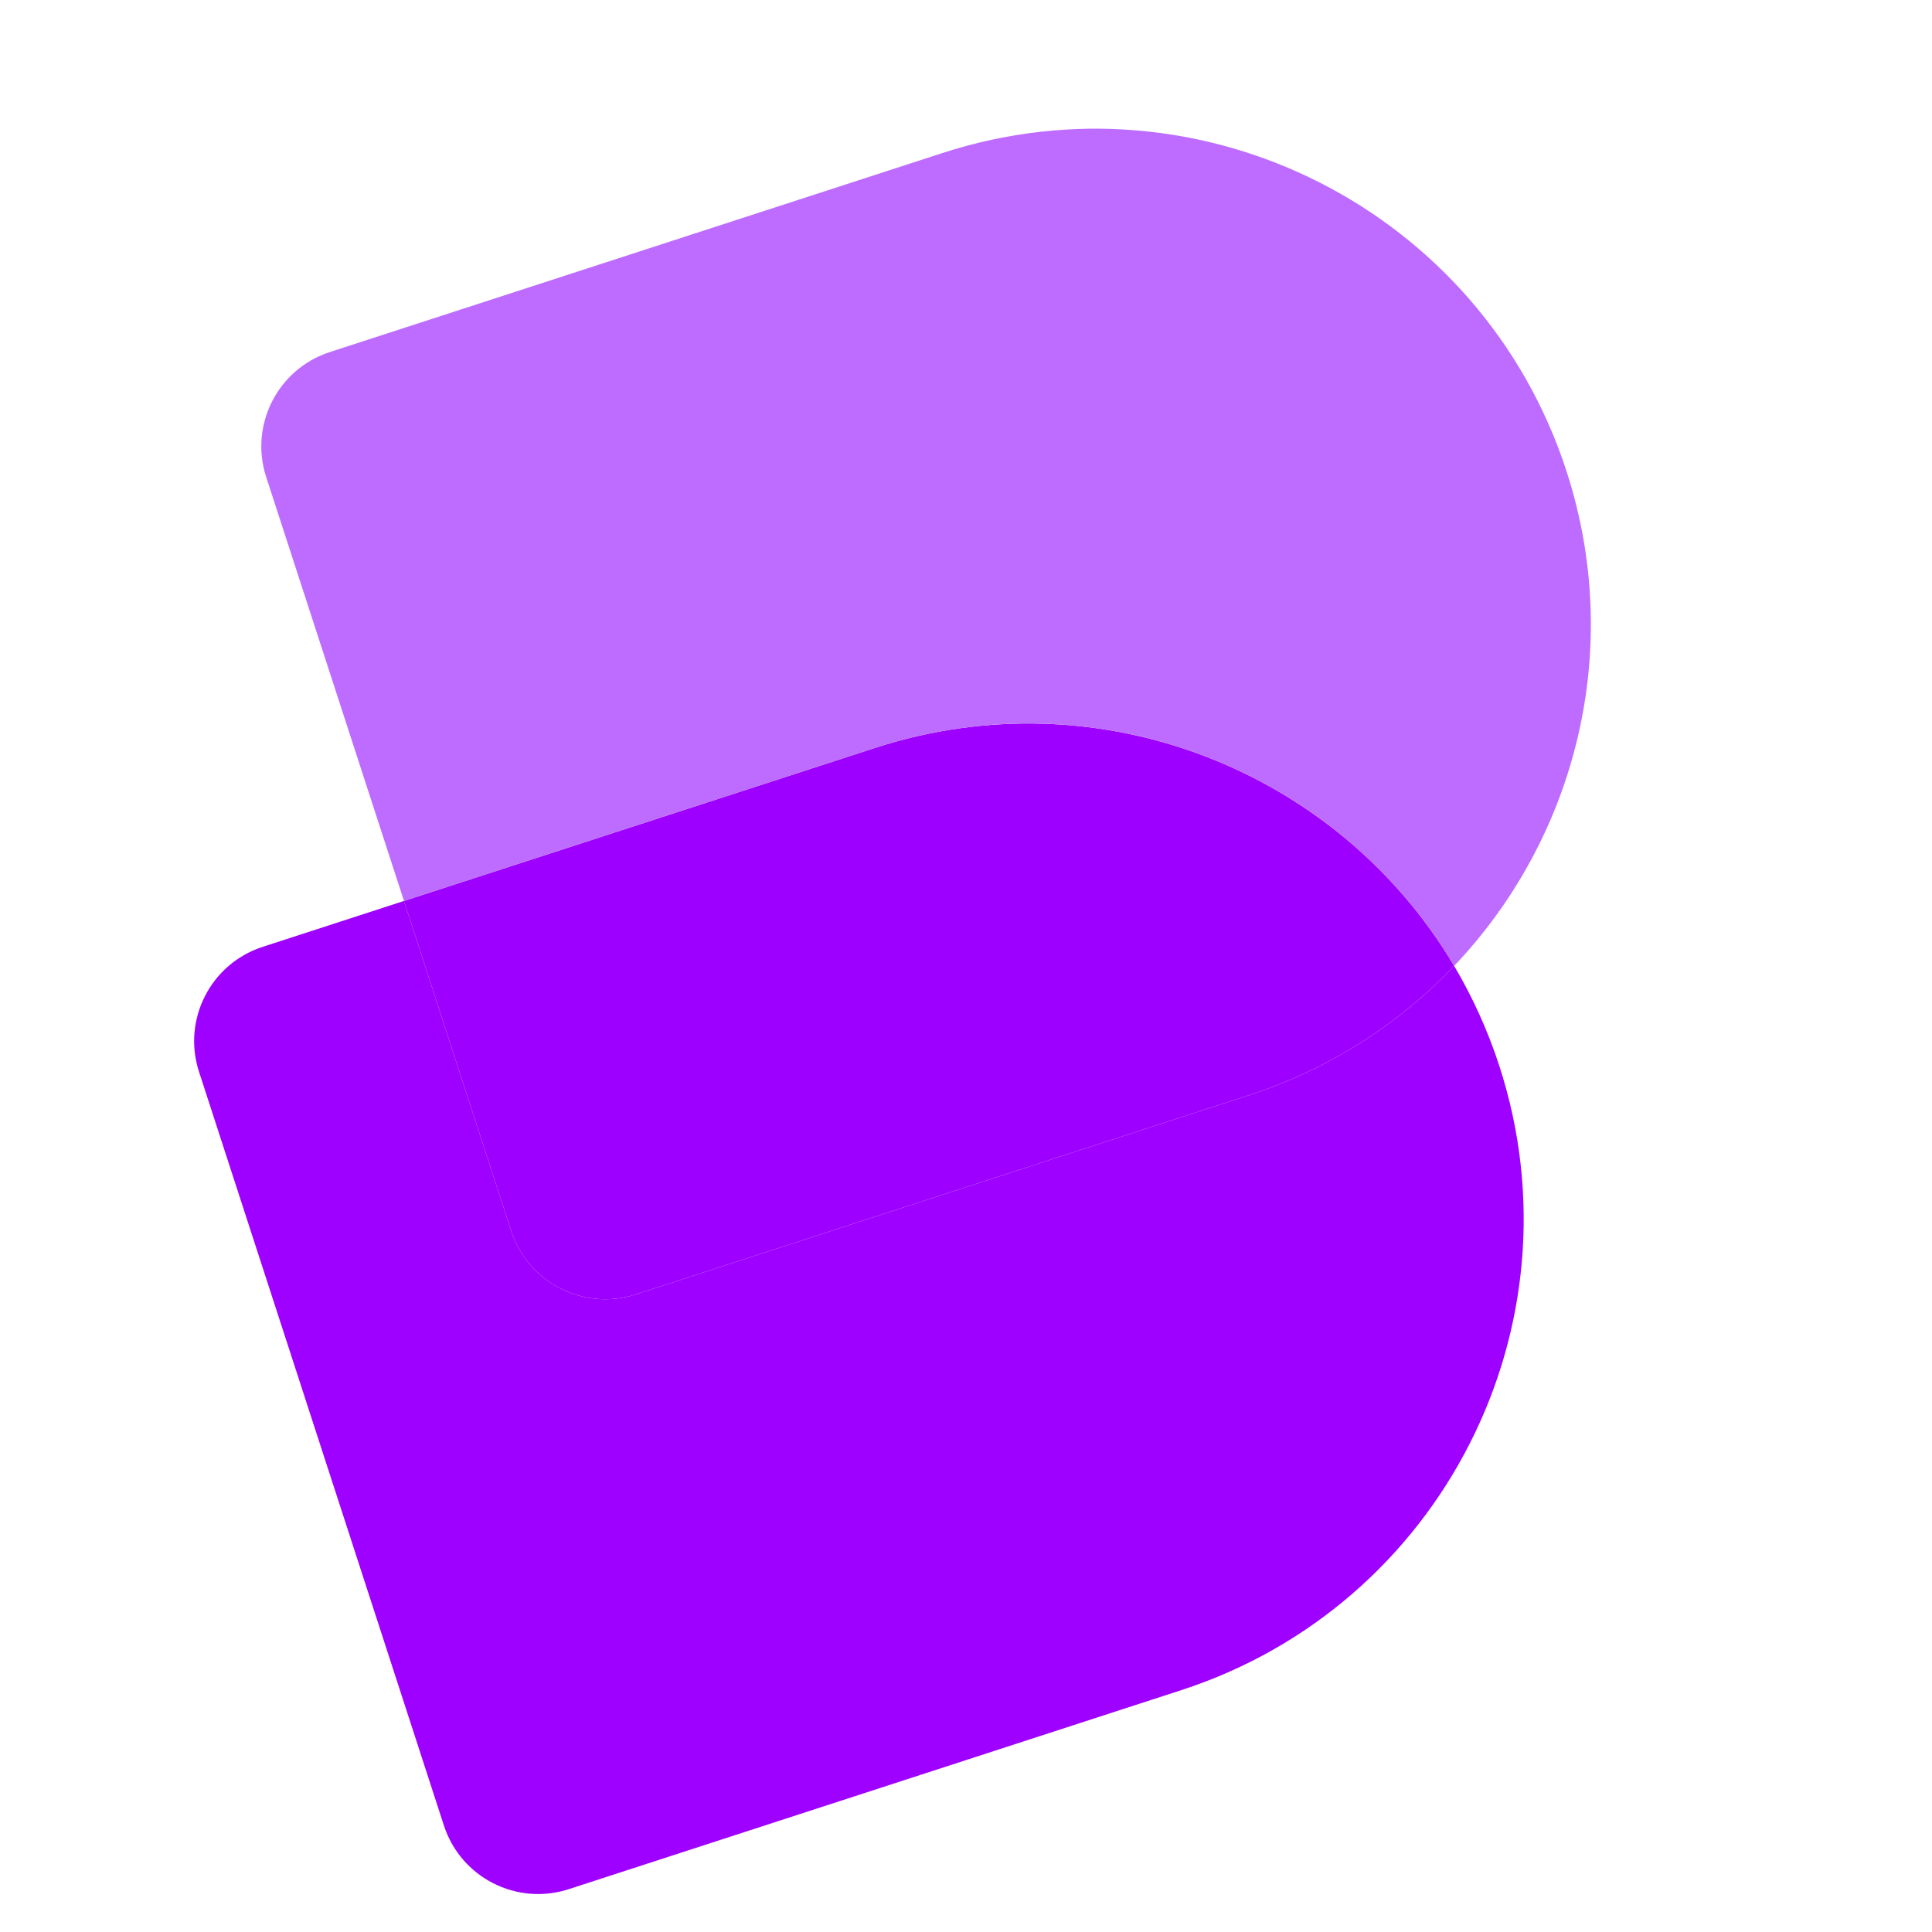 <svg width="39" height="39" viewBox="0 0 39 39" fill="none" xmlns="http://www.w3.org/2000/svg">
<path d="M5.301 19.114C4.251 19.455 3.676 20.584 4.017 21.634L8.961 36.851C9.303 37.902 10.431 38.477 11.482 38.135L23.845 34.118C29.098 32.411 31.972 26.77 30.266 21.517C30.032 20.798 29.724 20.123 29.354 19.498C28.246 20.665 26.839 21.579 25.201 22.111L12.838 26.128C11.787 26.47 10.659 25.895 10.318 24.844L8.154 18.187L5.301 19.114Z" fill="#9E01FF"/>
<path d="M29.354 19.498C28.246 20.665 26.839 21.579 25.201 22.111L12.838 26.128C11.787 26.47 10.659 25.895 10.318 24.845L8.154 18.187L17.665 15.097C22.198 13.624 27.021 15.563 29.354 19.498Z" fill="#9E00FF"/>
<path d="M6.657 7.107C5.607 7.449 5.032 8.577 5.373 9.628L8.155 18.187L17.665 15.097C22.198 13.624 27.021 15.563 29.354 19.498C31.801 16.925 32.796 13.125 31.622 9.511C29.915 4.258 24.274 1.383 19.021 3.09L6.657 7.107Z" fill="#BE6CFF"/>
</svg>
